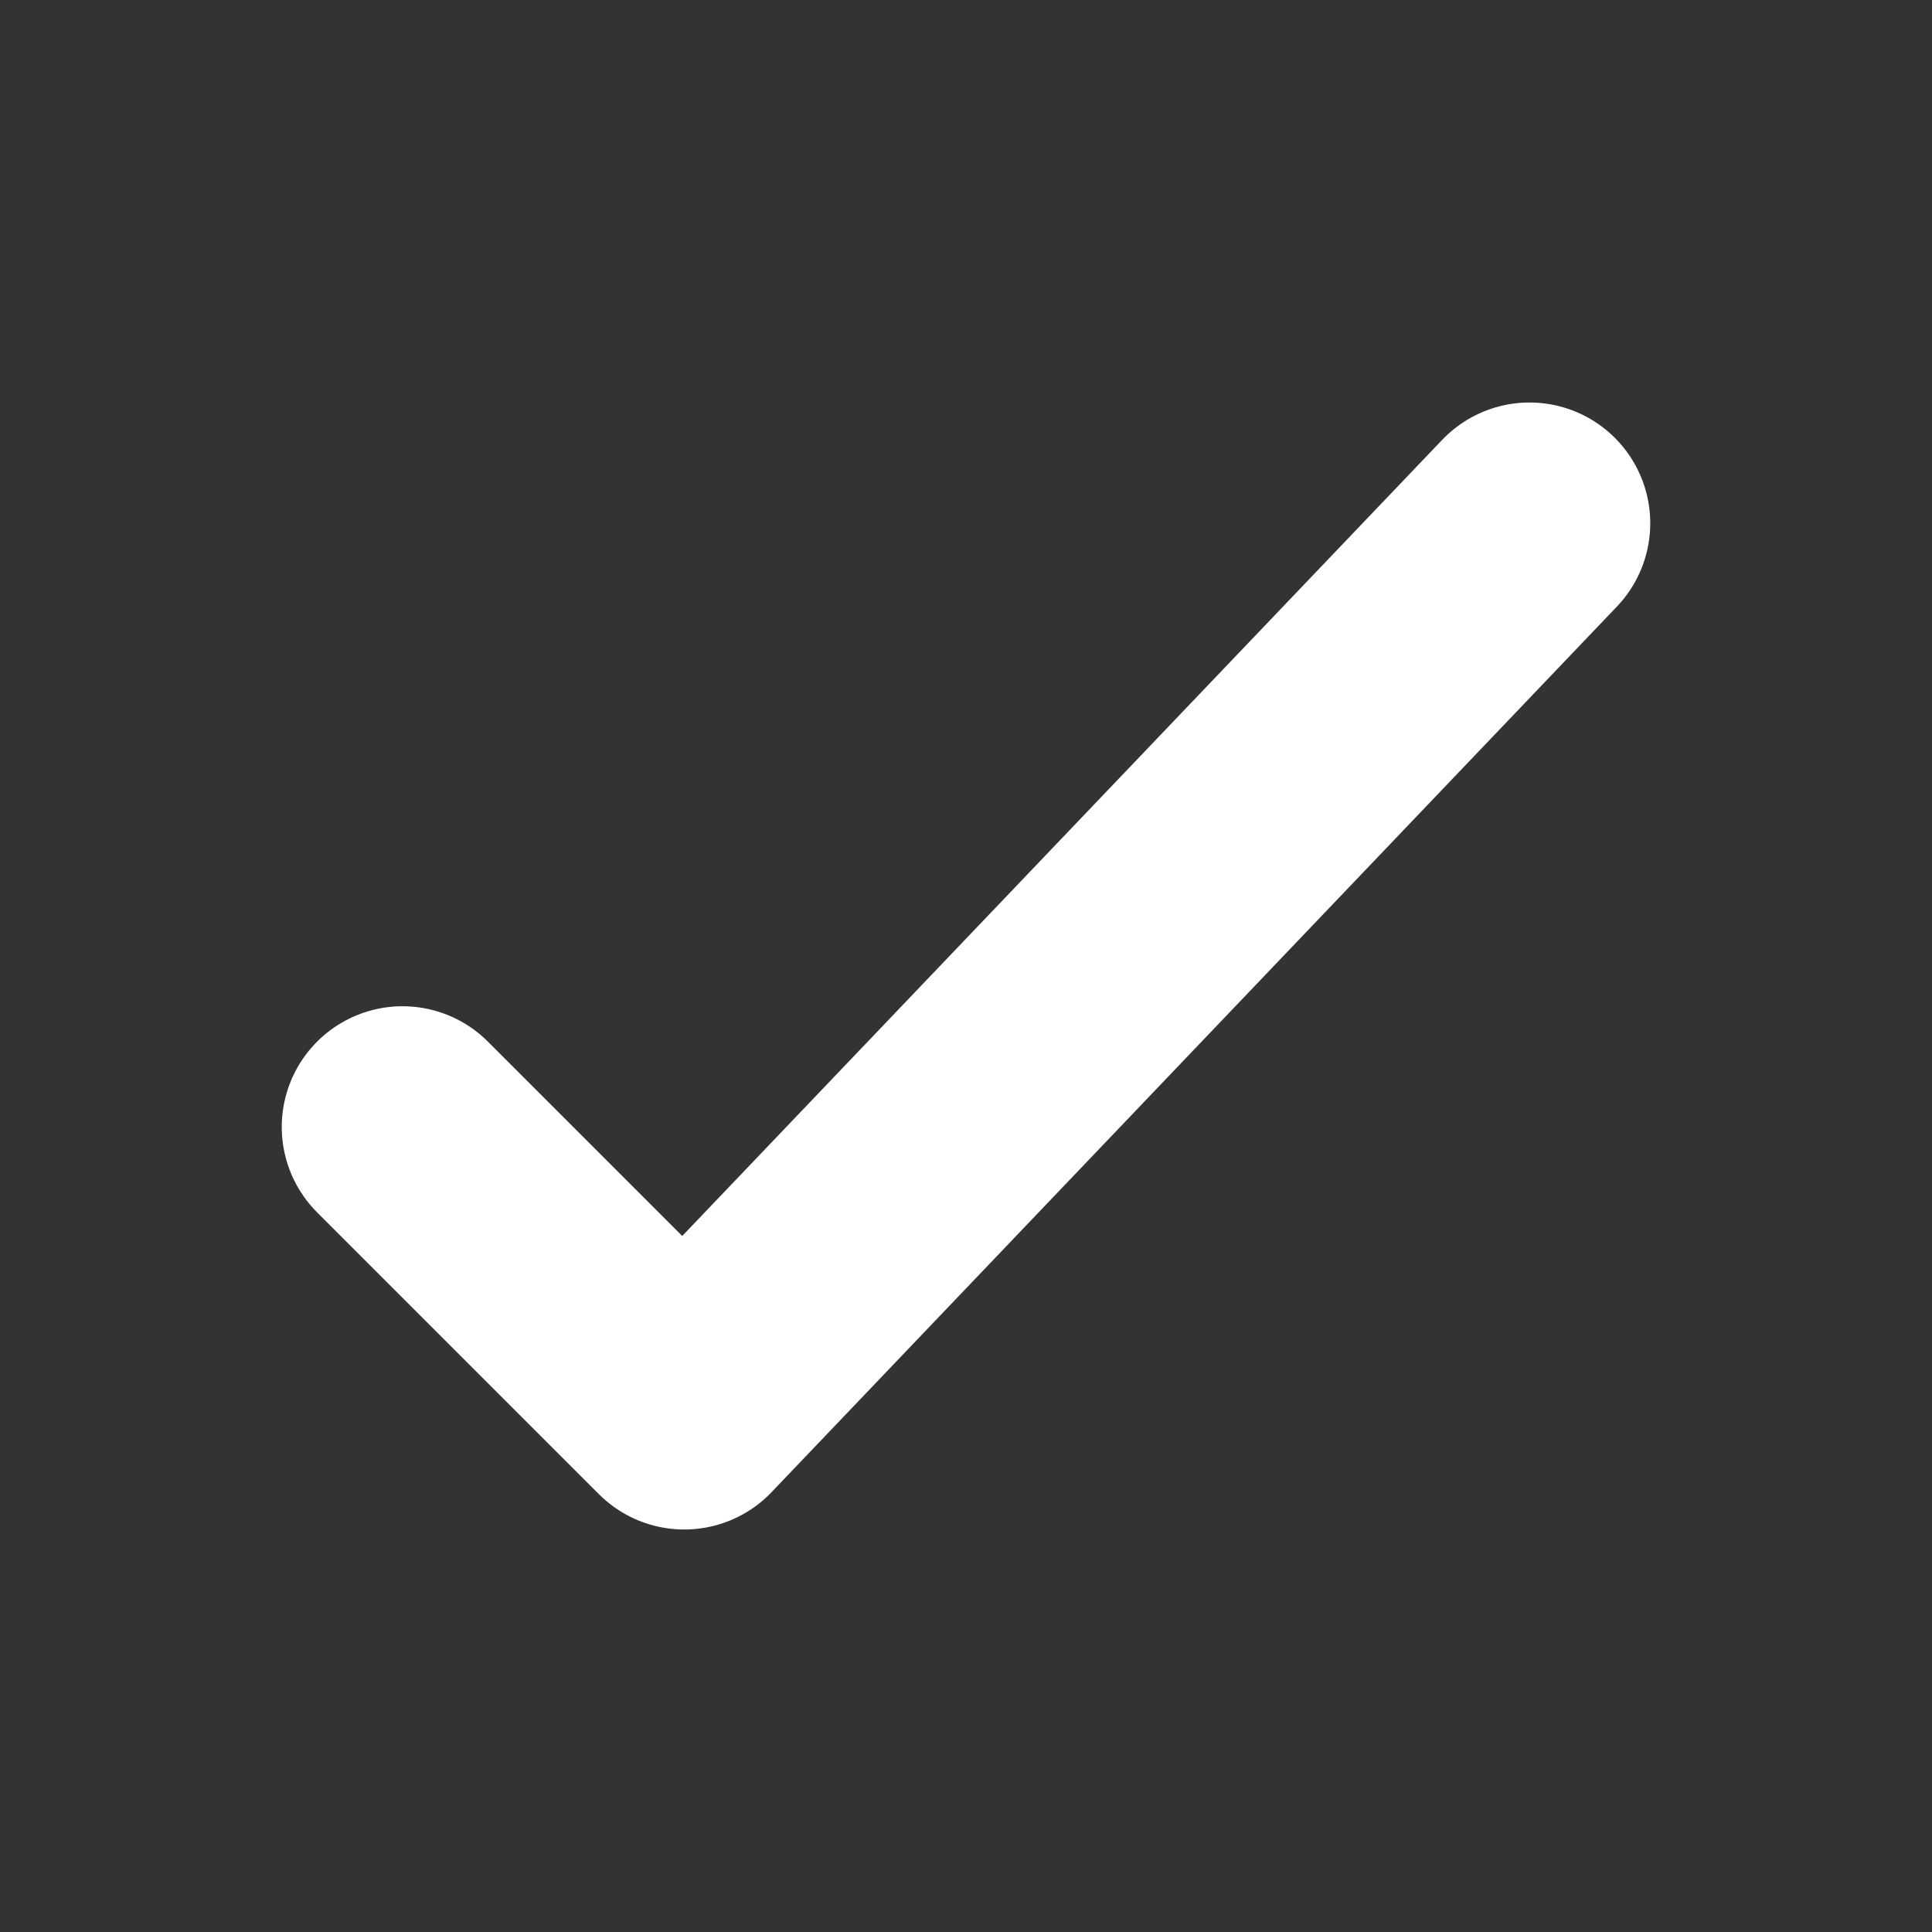 <svg width="24" height="24" viewBox="0 0 24 24" fill="none" xmlns="http://www.w3.org/2000/svg">
<rect x="0" y="0" width="24" height="24" fill="#333333" stroke="none"/>
<path d="M5 14L8.5 17.5L19 6.5" stroke="white" stroke-width="3" stroke-linecap="round" stroke-linejoin="round"/>
</svg>
